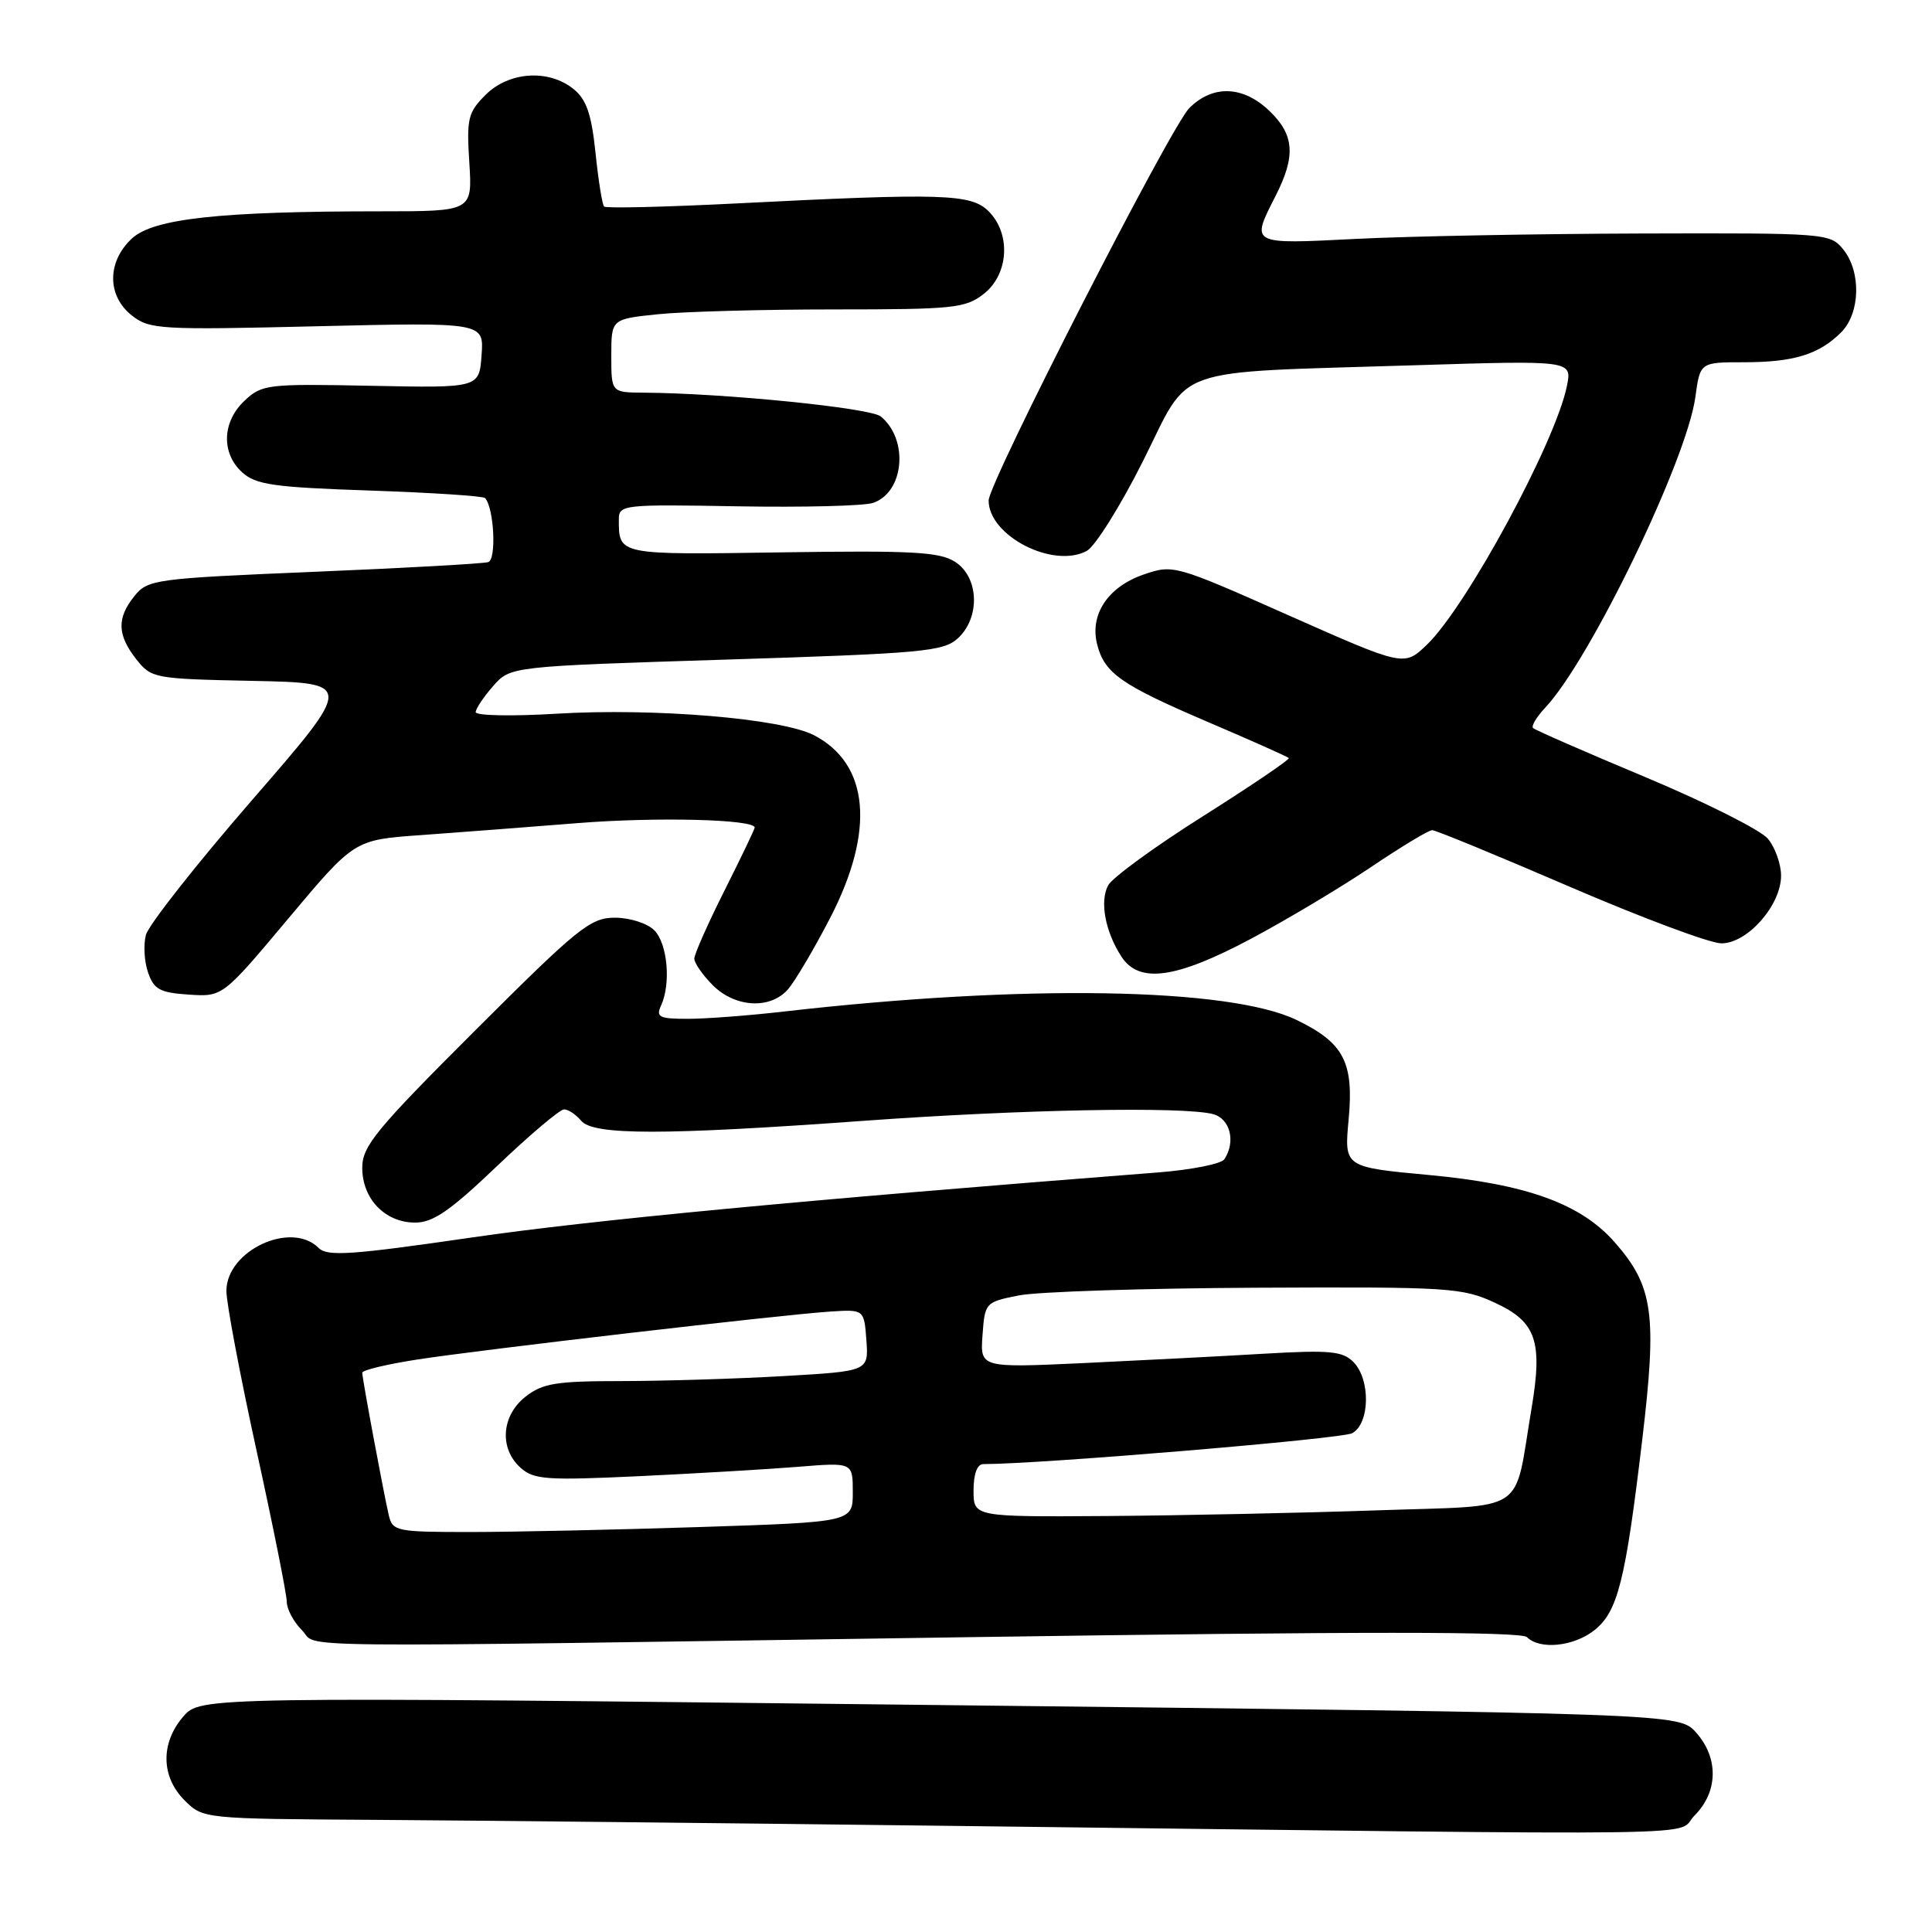 <?xml version="1.0" encoding="UTF-8" standalone="no"?>
<!DOCTYPE svg PUBLIC "-//W3C//DTD SVG 1.1//EN" "http://www.w3.org/Graphics/SVG/1.1/DTD/svg11.dtd" >
<svg xmlns="http://www.w3.org/2000/svg" xmlns:xlink="http://www.w3.org/1999/xlink" version="1.1" viewBox="0 0 256 256">
 <g >
 <path fill="currentColor"
d=" M 224.55 240.55 C 227.66 237.43 227.75 232.95 224.75 229.58 C 222.50 227.04 222.50 227.04 124.52 225.93 C 26.55 224.82 26.55 224.82 24.27 227.47 C 21.26 230.97 21.33 235.42 24.45 238.55 C 26.91 241.00 26.92 241.00 49.70 241.14 C 62.24 241.22 97.02 241.58 127.00 241.95 C 231.53 243.22 221.73 243.36 224.55 240.55 Z  M 128.58 216.93 C 180.19 216.17 201.57 216.17 202.33 216.93 C 204.03 218.63 208.51 218.18 211.24 216.03 C 214.36 213.57 215.37 209.56 217.60 190.81 C 219.59 174.13 219.08 170.44 213.96 164.61 C 209.48 159.50 202.27 156.89 189.30 155.69 C 178.11 154.65 178.11 154.65 178.70 148.36 C 179.41 140.75 178.07 138.18 171.80 135.15 C 162.92 130.86 135.65 130.40 104.00 134.02 C 99.33 134.56 93.54 135.00 91.14 135.00 C 87.35 135.00 86.89 134.77 87.59 133.25 C 88.93 130.33 88.45 125.02 86.69 123.26 C 85.77 122.34 83.45 121.60 81.48 121.60 C 78.23 121.60 76.62 122.90 62.96 136.54 C 49.79 149.69 48.00 151.87 48.00 154.74 C 48.00 158.86 51.03 162.00 55.01 162.00 C 57.39 162.00 59.66 160.43 65.87 154.50 C 70.19 150.38 74.18 147.00 74.74 147.00 C 75.30 147.00 76.32 147.68 77.00 148.50 C 78.61 150.44 87.87 150.44 114.50 148.51 C 135.30 147.00 156.87 146.59 160.75 147.63 C 163.01 148.24 163.77 151.29 162.23 153.61 C 161.83 154.22 157.90 155.00 153.50 155.35 C 106.07 159.04 78.38 161.67 62.54 163.97 C 46.53 166.30 43.37 166.51 42.22 165.36 C 38.57 161.71 30.00 165.71 30.00 171.06 C 30.00 172.67 31.80 182.20 34.00 192.24 C 36.20 202.28 38.00 211.29 38.00 212.25 C 38.00 213.21 38.90 214.90 40.00 216.00 C 42.40 218.40 34.26 218.32 128.58 216.93 Z  M 104.35 131.16 C 105.26 130.16 107.81 125.86 110.01 121.61 C 115.98 110.06 115.19 101.22 107.84 97.41 C 103.54 95.20 86.73 93.79 73.75 94.57 C 67.84 94.93 63.01 94.83 63.03 94.36 C 63.05 93.89 64.09 92.33 65.35 90.90 C 67.64 88.30 67.64 88.30 96.22 87.40 C 122.18 86.58 124.99 86.33 126.90 84.60 C 129.90 81.87 129.74 76.53 126.59 74.47 C 124.54 73.13 121.03 72.93 103.60 73.19 C 81.81 73.52 82.00 73.56 82.00 68.82 C 82.00 66.88 82.55 66.82 97.75 67.09 C 106.41 67.24 114.47 67.04 115.67 66.64 C 119.80 65.26 120.45 58.28 116.72 55.19 C 115.35 54.05 95.98 52.10 85.25 52.03 C 81.00 52.00 81.00 52.00 81.00 47.14 C 81.00 42.28 81.00 42.28 87.15 41.64 C 90.53 41.29 101.04 41.00 110.51 41.00 C 126.42 41.00 127.93 40.84 130.37 38.93 C 133.67 36.33 133.98 30.98 131.00 28.00 C 128.68 25.68 124.99 25.56 97.50 26.96 C 88.15 27.43 80.30 27.62 80.05 27.37 C 79.80 27.13 79.29 23.93 78.91 20.26 C 78.37 15.10 77.71 13.19 76.00 11.80 C 72.70 9.13 67.43 9.48 64.34 12.57 C 62.01 14.90 61.81 15.71 62.19 21.57 C 62.59 28.00 62.59 28.00 50.45 28.00 C 29.14 28.00 20.33 28.96 17.48 31.60 C 14.17 34.68 14.16 39.20 17.48 41.81 C 19.82 43.65 21.22 43.73 42.05 43.23 C 64.13 42.71 64.13 42.71 63.81 47.06 C 63.50 51.41 63.50 51.41 49.16 51.12 C 35.43 50.84 34.71 50.93 32.41 53.09 C 29.42 55.89 29.29 60.05 32.10 62.60 C 33.91 64.23 36.29 64.57 49.02 65.00 C 57.17 65.28 64.03 65.72 64.28 66.00 C 65.47 67.35 65.80 74.13 64.70 74.48 C 64.04 74.69 53.64 75.27 41.58 75.77 C 20.57 76.65 19.59 76.78 17.83 78.96 C 15.46 81.89 15.52 84.12 18.05 87.34 C 20.06 89.89 20.40 89.95 33.49 90.22 C 46.87 90.50 46.87 90.50 33.41 106.00 C 26.01 114.53 19.67 122.58 19.33 123.89 C 18.99 125.21 19.12 127.46 19.63 128.89 C 20.40 131.11 21.21 131.54 25.02 131.79 C 29.50 132.09 29.50 132.09 38.23 121.68 C 46.95 111.28 46.95 111.28 55.73 110.66 C 60.55 110.31 69.90 109.60 76.50 109.07 C 87.00 108.23 100.00 108.56 100.00 109.66 C 100.00 109.87 98.20 113.62 96.00 118.00 C 93.80 122.38 92.00 126.44 92.00 127.02 C 92.00 127.61 93.10 129.20 94.45 130.55 C 97.39 133.49 101.99 133.77 104.35 131.16 Z  M 165.73 124.41 C 170.48 121.88 177.64 117.60 181.64 114.91 C 185.64 112.21 189.30 110.00 189.77 110.00 C 190.24 110.00 198.44 113.38 208.00 117.50 C 217.56 121.62 226.60 125.00 228.10 125.00 C 231.55 125.00 236.00 119.95 236.00 116.03 C 236.00 114.49 235.21 112.28 234.25 111.13 C 233.29 109.98 226.00 106.32 218.06 102.99 C 210.11 99.67 203.40 96.73 203.14 96.47 C 202.87 96.21 203.61 94.98 204.77 93.75 C 210.72 87.41 223.49 60.99 224.64 52.64 C 225.27 48.00 225.27 48.00 231.07 48.00 C 237.67 48.00 241.03 46.97 243.96 44.04 C 246.50 41.50 246.64 36.02 244.24 33.05 C 242.51 30.91 241.98 30.87 217.49 30.94 C 203.74 30.98 186.76 31.30 179.75 31.65 C 165.59 32.37 165.72 32.44 169.00 26.00 C 171.72 20.68 171.52 17.87 168.20 14.69 C 164.71 11.35 160.70 11.21 157.59 14.32 C 155.11 16.80 131.00 63.95 131.00 66.32 C 131.00 71.00 139.54 75.39 144.00 73.00 C 145.11 72.40 148.48 67.03 151.47 61.06 C 157.89 48.27 154.57 49.44 187.40 48.40 C 208.30 47.75 208.30 47.75 207.63 51.12 C 206.14 58.55 194.32 80.40 189.06 85.44 C 186.05 88.32 186.05 88.32 170.78 81.55 C 155.67 74.84 155.46 74.78 151.53 76.13 C 146.83 77.75 144.38 81.41 145.37 85.35 C 146.34 89.21 148.49 90.72 160.13 95.70 C 165.80 98.12 170.59 100.26 170.77 100.44 C 170.95 100.62 165.86 104.07 159.47 108.11 C 153.07 112.14 147.38 116.29 146.83 117.32 C 145.70 119.44 146.44 123.43 148.59 126.75 C 150.93 130.36 155.78 129.70 165.73 124.41 Z  M 51.51 200.75 C 50.81 197.73 48.00 182.66 48.00 181.89 C 48.00 181.55 51.26 180.77 55.25 180.15 C 63.77 178.83 103.48 174.22 110.00 173.79 C 114.50 173.50 114.50 173.50 114.80 177.59 C 115.10 181.69 115.10 181.69 103.80 182.34 C 97.58 182.70 87.95 182.99 82.38 183.00 C 73.67 183.00 71.90 183.29 69.63 185.07 C 66.44 187.58 66.13 191.91 68.96 194.47 C 70.73 196.06 72.35 196.18 84.71 195.60 C 92.30 195.24 101.76 194.68 105.75 194.36 C 113.00 193.77 113.00 193.77 113.00 197.72 C 113.00 201.68 113.00 201.68 92.75 202.34 C 81.61 202.70 67.90 203.00 62.27 203.00 C 52.48 203.00 52.02 202.90 51.51 200.75 Z  M 129.00 197.50 C 129.00 195.29 129.48 194.00 130.30 194.00 C 137.83 194.00 177.77 190.66 179.16 189.91 C 181.53 188.65 181.63 182.77 179.32 180.46 C 177.89 179.03 176.18 178.87 167.57 179.37 C 162.03 179.70 151.28 180.25 143.69 180.61 C 129.87 181.25 129.87 181.25 130.19 176.90 C 130.50 172.61 130.56 172.53 135.00 171.65 C 137.47 171.16 151.65 170.70 166.50 170.63 C 192.08 170.51 193.74 170.61 198.10 172.63 C 203.56 175.15 204.44 177.72 202.93 186.67 C 200.53 200.87 202.74 199.42 182.46 200.13 C 172.58 200.47 156.51 200.81 146.75 200.88 C 129.00 201.00 129.00 201.00 129.00 197.50 Z "/>
</g>
</svg>